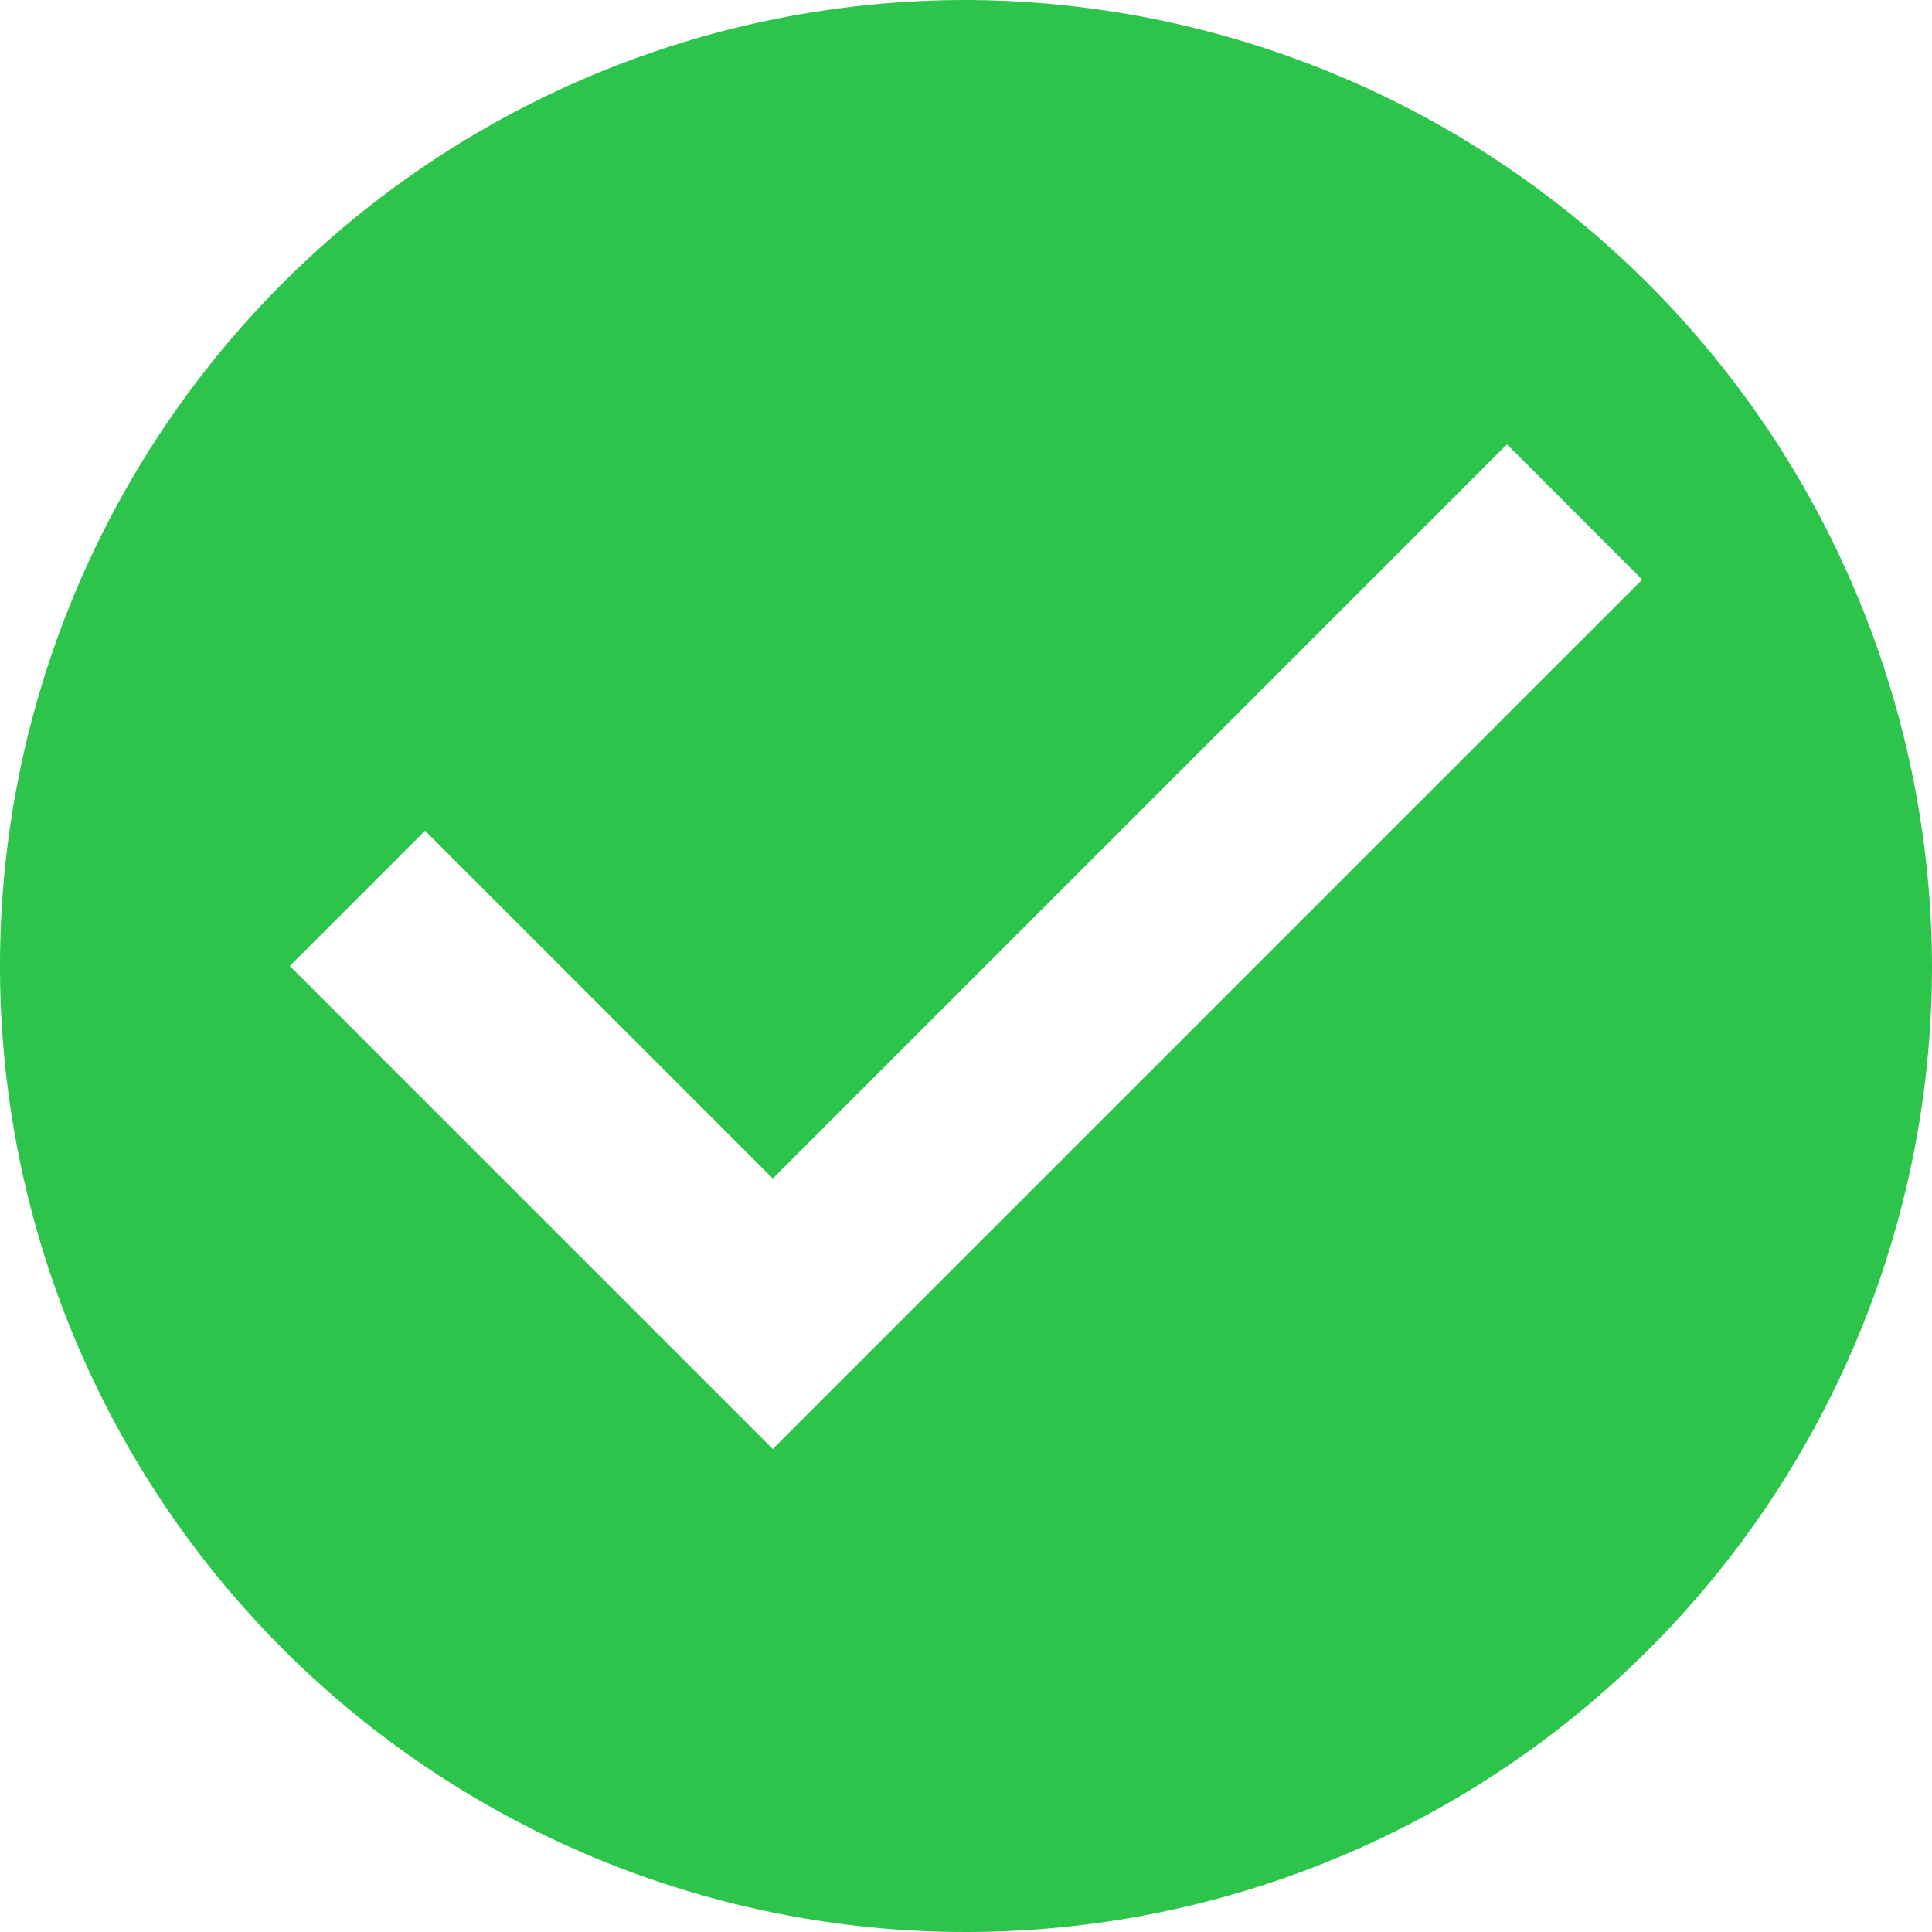 <svg xmlns="http://www.w3.org/2000/svg" width="16" height="16" viewBox="0 0 16 16"><defs><style>.a{fill:#2cc44b;fill-rule:evenodd;}</style></defs><path class="a" d="M8,0a8,8,0,1,0,8,8A8.024,8.024,0,0,0,8,0ZM6.4,12l-4-4L3.52,6.88,6.4,9.76l6.08-6.08L13.6,4.8,6.4,12Z"/></svg>